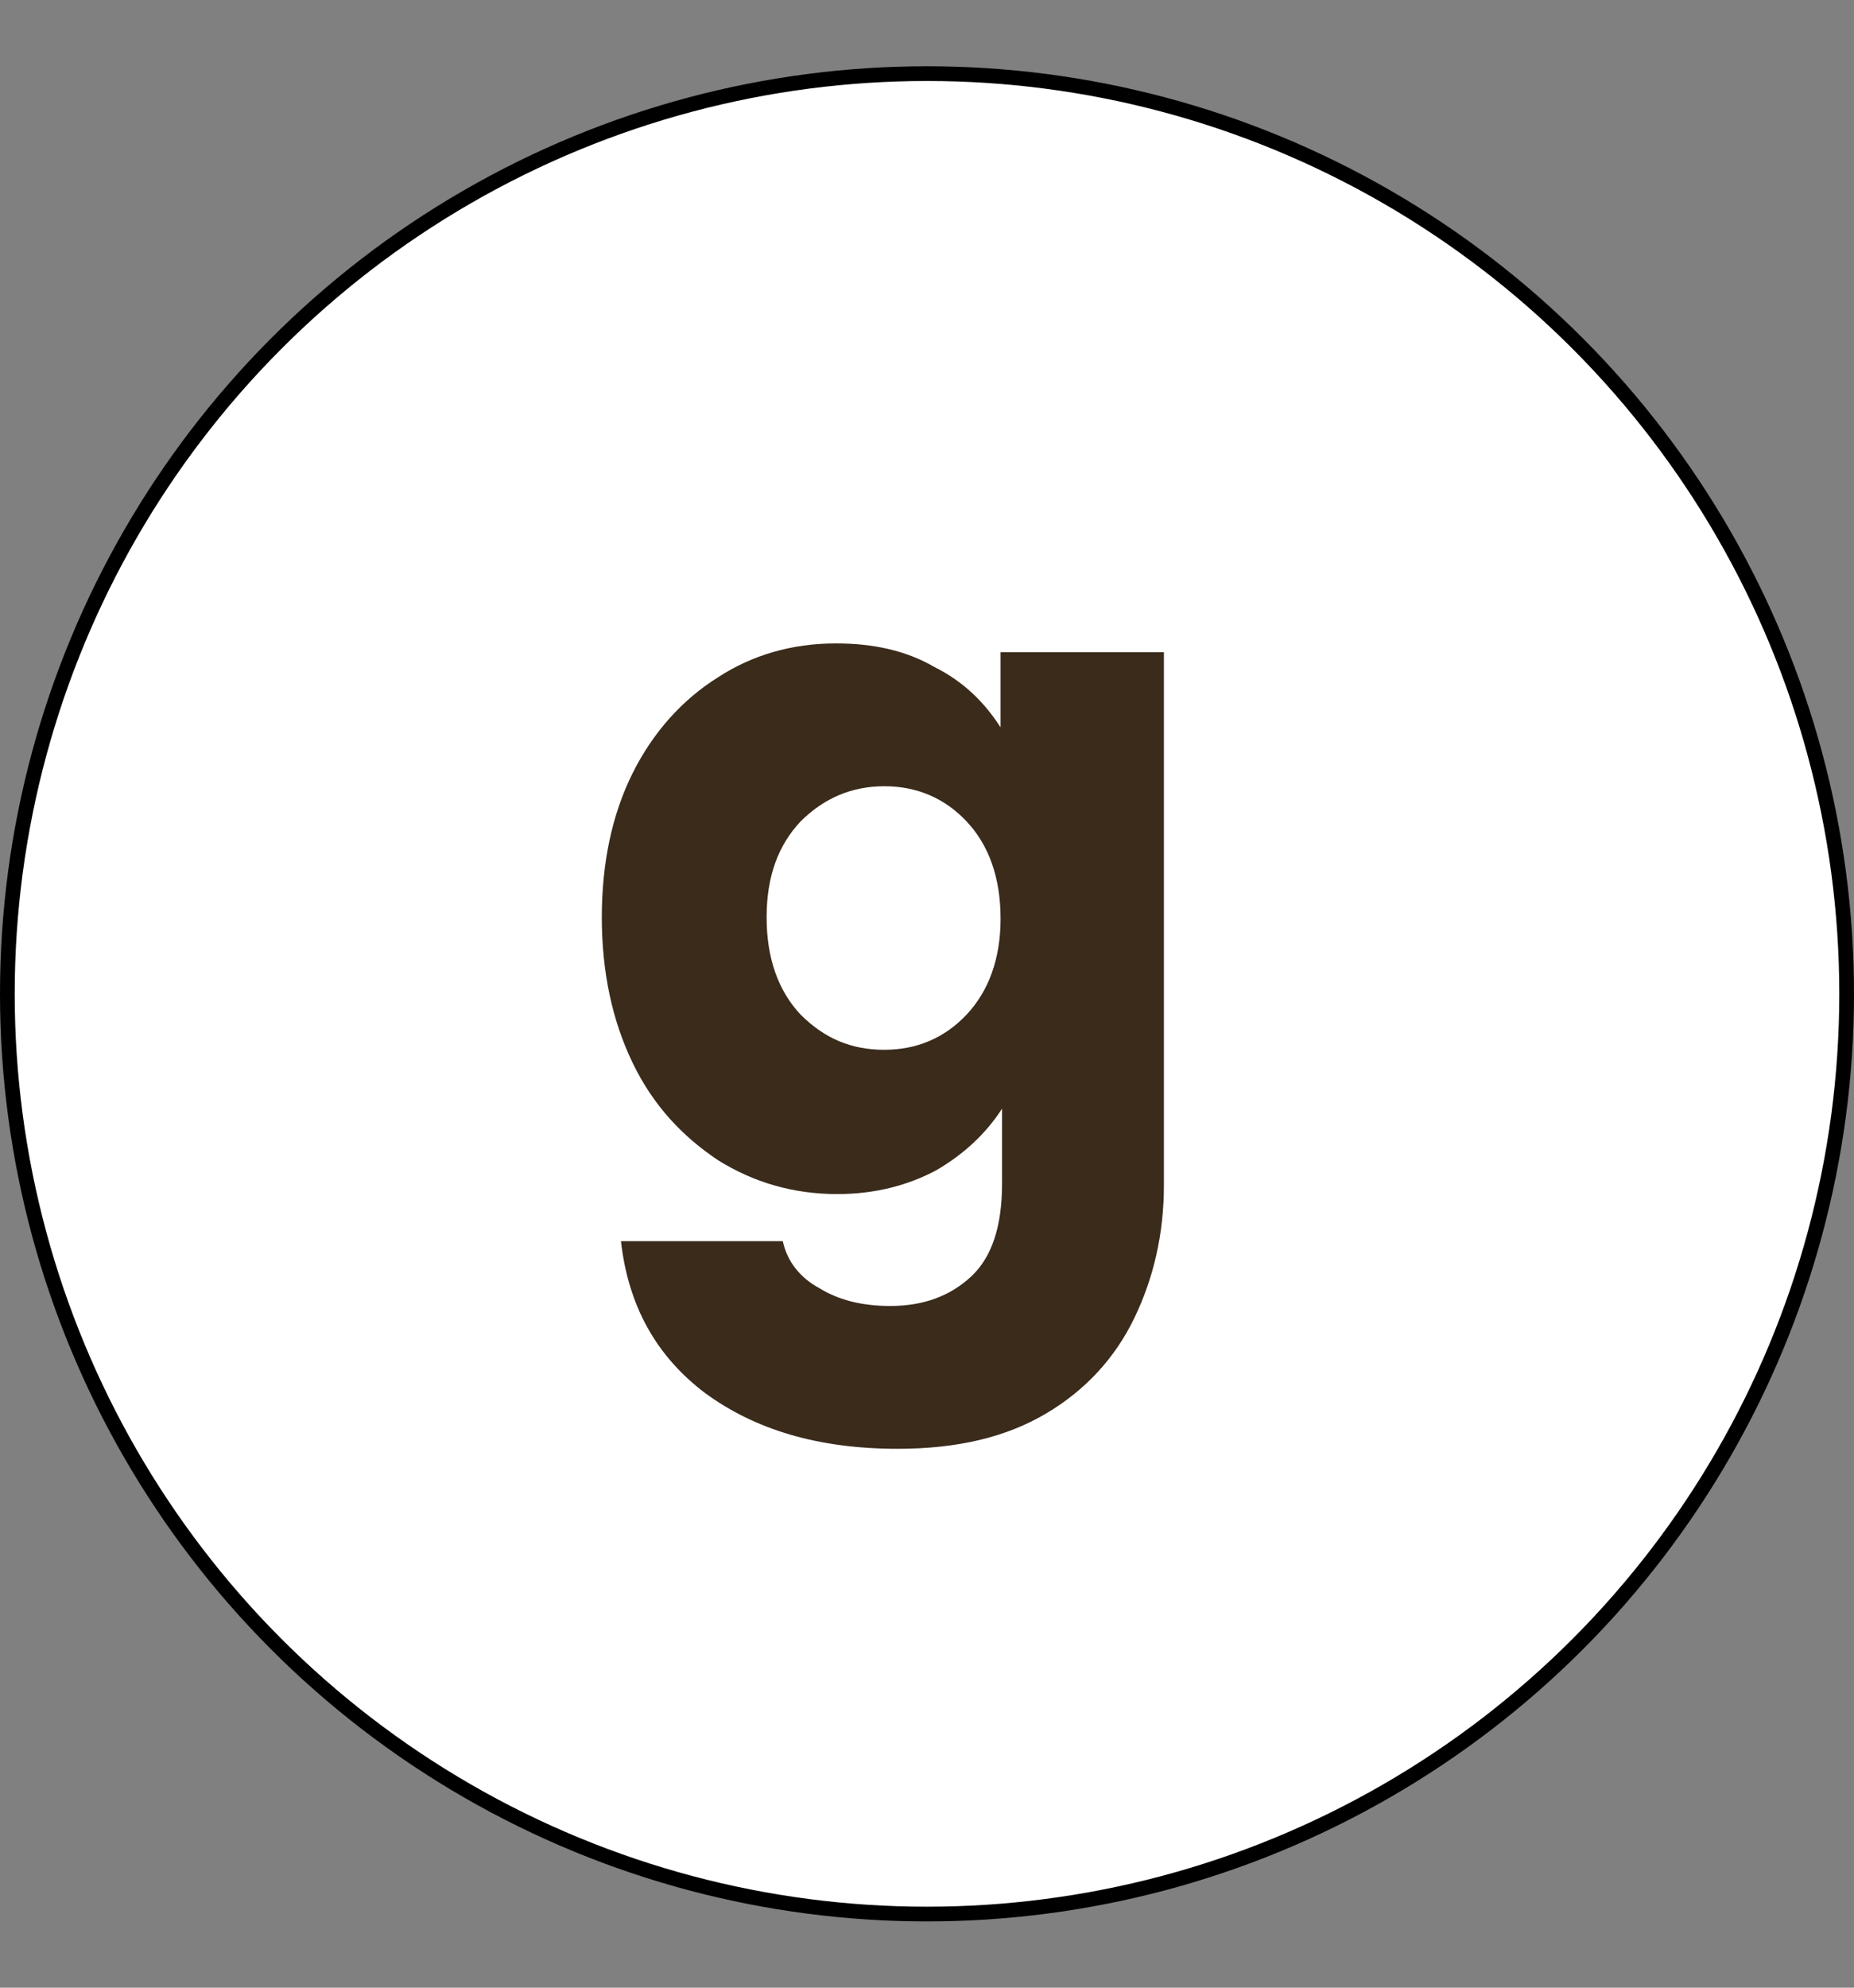 <?xml version="1.0" encoding="utf-8"?>
<!-- Generator: Adobe Illustrator 23.0.6, SVG Export Plug-In . SVG Version: 6.00 Build 0)  -->
<svg version="1.1" id="Layer_1" xmlns="http://www.w3.org/2000/svg" xmlns:xlink="http://www.w3.org/1999/xlink" x="0px" y="0px"
	 viewBox="0 0 126 135" style="enable-background:new 0 0 126 135;" xml:space="preserve">
<rect x="0" y="0" width="126" height="135" fill="#808080" stroke="none"/>
<style type="text/css">
	.st0{fill:#FFFFFF;stroke:#000000;}
	.st1{fill:#3A2B1B;}
</style>
<circle class="st0" cx="63" cy="67.5" r="62.5"/>
<path class="st1" d="M56.8,43.7c2.6,0,4.8,0.5,6.7,1.6c2,1,3.4,2.4,4.5,4.1v-5.1h11.1v36.2c0,3.3-0.7,6.3-2,9
	c-1.3,2.7-3.3,4.9-6,6.5c-2.7,1.6-6,2.4-10.1,2.4c-5.4,0-9.7-1.3-13.1-3.8c-3.3-2.5-5.2-5.9-5.7-10.3h11c0.3,1.4,1.2,2.5,2.5,3.2
	c1.3,0.8,2.9,1.2,4.8,1.2c2.3,0,4.1-0.7,5.5-2c1.4-1.3,2.1-3.4,2.1-6.3v-5.1c-1.1,1.7-2.6,3.1-4.5,4.2c-1.9,1-4.1,1.6-6.7,1.6
	c-3,0-5.7-0.8-8.1-2.3c-2.4-1.6-4.4-3.7-5.8-6.6c-1.4-2.9-2.1-6.2-2.1-9.9c0-3.7,0.7-7,2.1-9.8c1.4-2.8,3.4-5,5.8-6.5
	C51.1,44.5,53.8,43.7,56.8,43.7z M68,62.4c0-2.8-0.8-5-2.3-6.6c-1.5-1.6-3.4-2.4-5.6-2.4c-2.2,0-4.1,0.8-5.7,2.4
	c-1.5,1.6-2.3,3.7-2.3,6.5c0,2.8,0.8,5,2.3,6.6c1.6,1.6,3.4,2.4,5.7,2.4c2.2,0,4.1-0.8,5.6-2.4C67.2,67.3,68,65.1,68,62.4z"/>
</svg>
